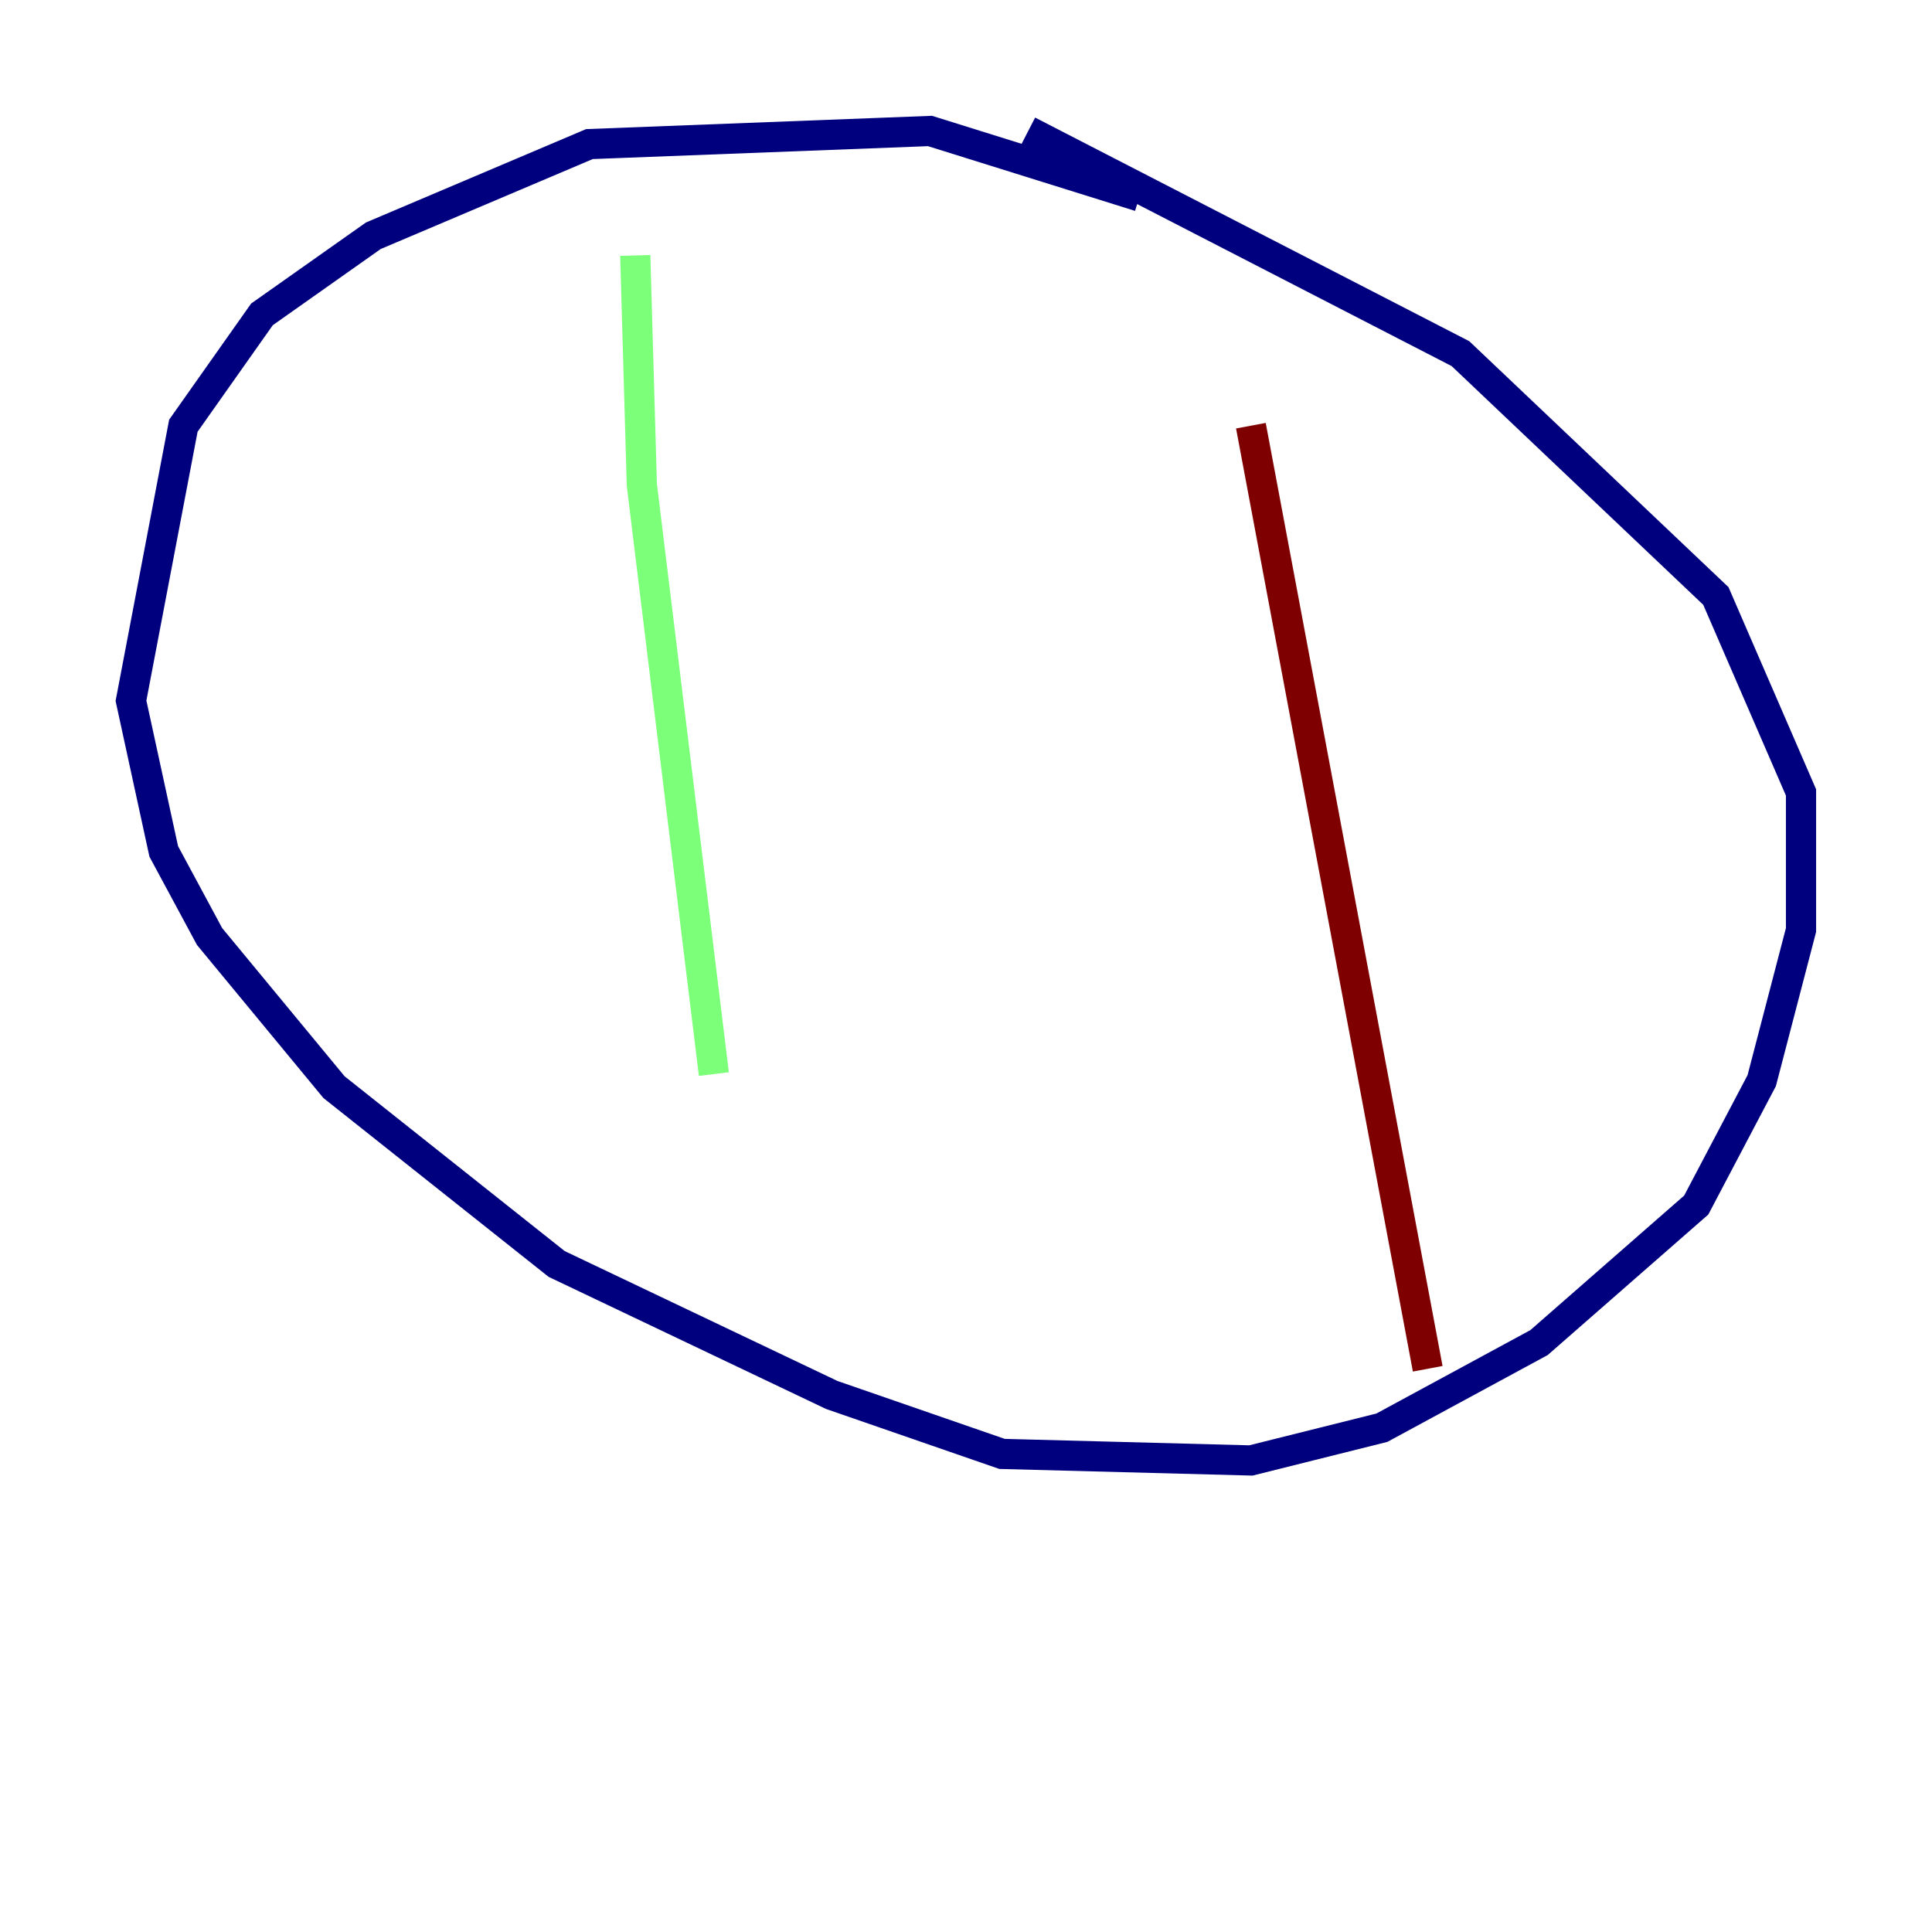 <?xml version="1.0" encoding="utf-8" ?>
<svg baseProfile="tiny" height="128" version="1.2" viewBox="0,0,128,128" width="128" xmlns="http://www.w3.org/2000/svg" xmlns:ev="http://www.w3.org/2001/xml-events" xmlns:xlink="http://www.w3.org/1999/xlink"><defs /><polyline fill="none" points="75.498,13.017 61.614,8.678 39.051,9.546 24.732,15.62 17.356,20.827 12.149,28.203 8.678,46.427 10.848,56.407 13.885,62.047 22.129,72.027 36.881,83.742 55.105,92.42 66.386,96.325 82.875,96.759 91.552,94.59 101.966,88.949 112.38,79.837 116.719,71.593 119.322,61.614 119.322,52.502 113.681,39.485 96.759,23.43 68.122,8.678" stroke="#00007f" stroke-width="2" /><polyline fill="none" points="42.088,16.922 42.522,32.108 47.295,71.159" stroke="#7cff79" stroke-width="2" /><polyline fill="none" points="82.875,28.203 94.59,90.685" stroke="#7f0000" stroke-width="2" /></svg>